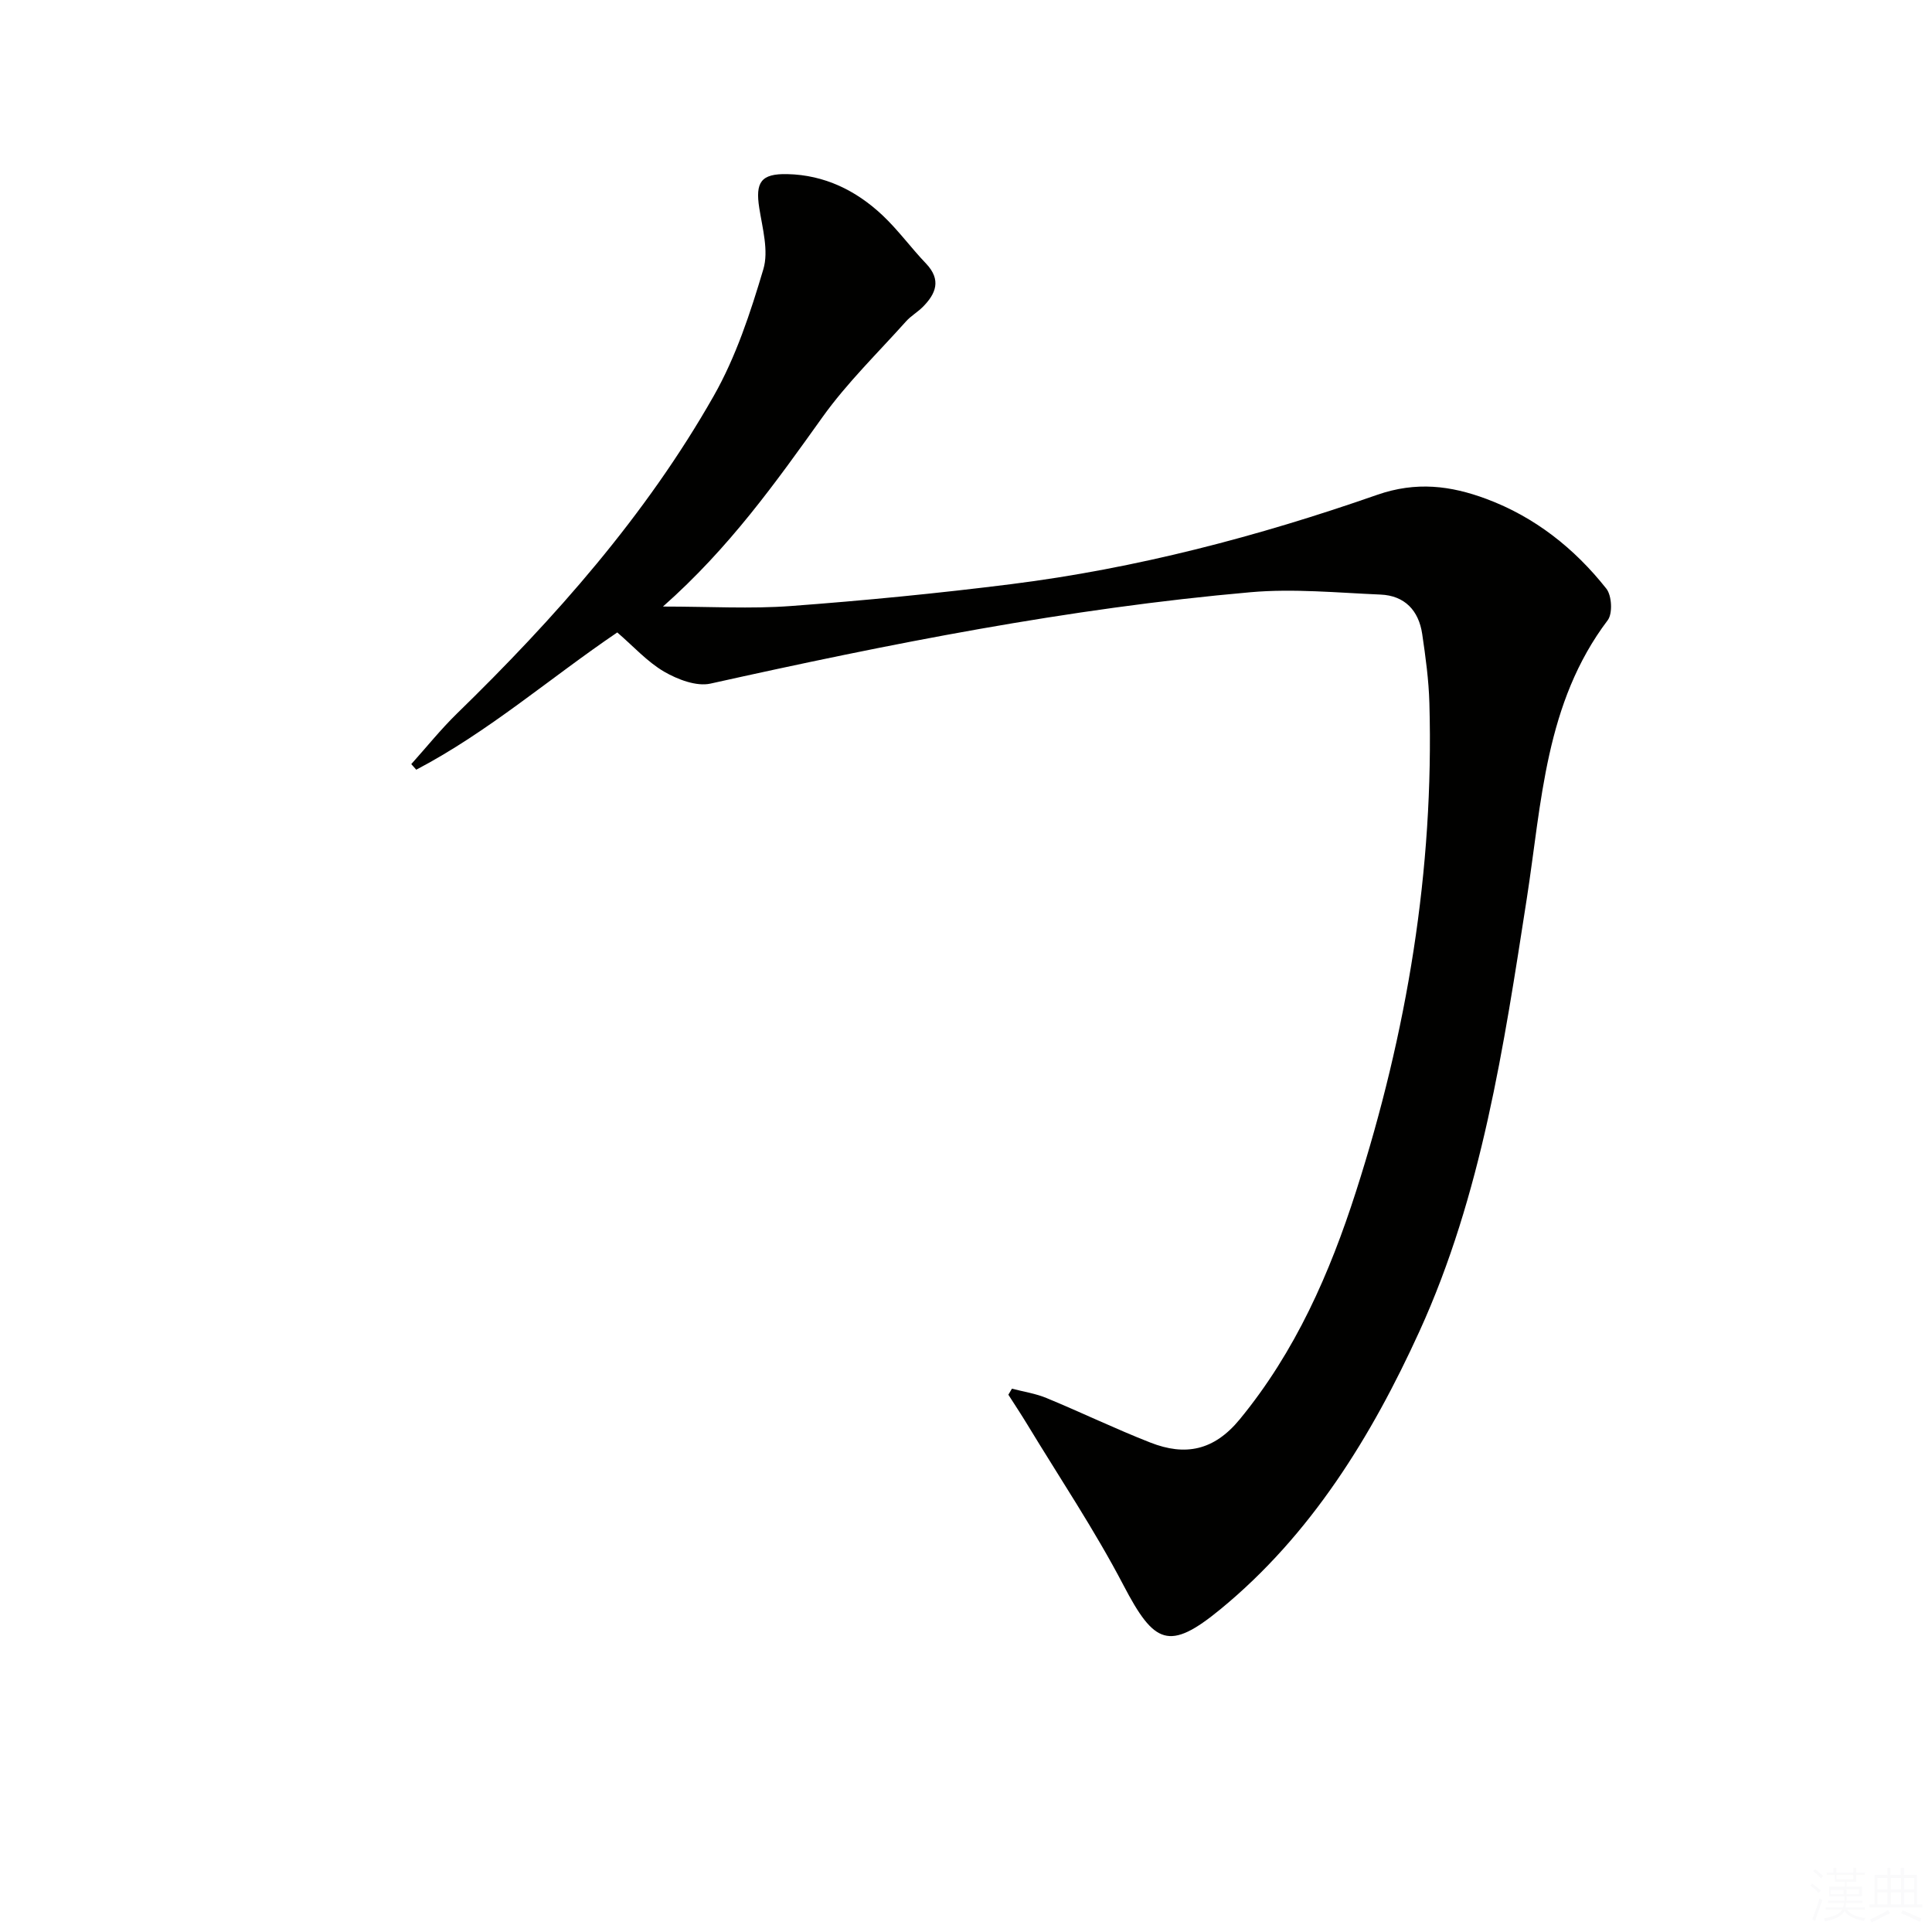 <svg viewBox="0 0 400 400" xmlns="http://www.w3.org/2000/svg"><rect width="400" height="400" fill="white" /><path d="m127.8 130.94c-13.92 9.43-26.68 20.59-41.62 28.42-.34-.39-.69-.77-1.03-1.16 3.14-3.49 6.09-7.18 9.44-10.45 20.35-19.82 39.1-41 53.18-65.78 4.6-8.09 7.6-17.24 10.27-26.22 1.14-3.81-.18-8.47-.84-12.67-.84-5.34.33-7.16 5.83-7.03 7.66.17 14.21 3.37 19.69 8.53 3.25 3.06 5.91 6.75 9.01 9.99 3.21 3.38 2.06 6.25-.72 9.02-1.06 1.05-2.41 1.82-3.4 2.92-5.85 6.54-12.22 12.72-17.3 19.82-9.69 13.55-19.29 27.08-33.05 39.25 9.75 0 18.15.51 26.47-.11 15.22-1.13 30.42-2.62 45.56-4.52 25.95-3.26 51.18-9.89 75.81-18.49 8.13-2.84 15.28-1.9 22.6.82 10.04 3.73 18.28 10.25 24.88 18.6 1.13 1.43 1.33 5.14.28 6.53-12.97 17.14-13.66 37.74-16.76 57.67-4.75 30.53-9.32 61.28-22.23 89.58-9.87 21.64-22.41 42.1-41.21 57.53-10.64 8.73-13.68 7.21-20.05-4.97-5.98-11.45-13.22-22.24-19.92-33.3-1.26-2.08-2.61-4.11-3.92-6.16.25-.42.49-.83.74-1.25 2.4.63 4.92 1 7.19 1.95 7.21 2.98 14.24 6.38 21.5 9.22 7.15 2.8 13.11 1.7 18.47-4.82 11.54-14.04 18.64-30.22 24.09-47.22 10.53-32.83 16.15-66.47 15.18-101.04-.13-4.8-.79-9.6-1.49-14.35-.72-4.85-3.62-7.94-8.63-8.15-8.95-.38-18-1.27-26.87-.49-37.77 3.32-74.88 10.7-111.84 18.92-2.92.65-6.83-.86-9.63-2.48-3.52-2.07-6.36-5.26-9.68-8.11z" fill="#010100"/><g fill="#fafafb"><path d="m374.8 390.4.4-.4c.7.5 1.3 1 1.8 1.4l-.5.5c-.5-.6-1.1-1.1-1.7-1.5zm1 7.3-.6-.3c.5-1.4 1.1-2.8 1.5-4.3.2.1.4.2.6.3-.5 1.3-1 2.8-1.5 4.3zm-.4-10.3.4-.4c.4.3 1 .8 1.7 1.4l-.5.5c-.4-.5-1-1-1.6-1.5zm2.5.3h1.7v-1h.6v1h3.5v-1h.6v1h1.8v.5h-1.8v1.4h-2v1h3.2v2h-3.2v.9h3.3v.5h-3.4c0 .3-.1.6-.1.9h4v.5h-3.7c.7.9 1.9 1.5 3.8 1.7-.1.2-.2.4-.3.6-2.1-.4-3.5-1.1-4-2.1-.4 1-1.8 1.7-4 2.2-.1-.2-.2-.4-.3-.6 2.1-.4 3.4-1 3.8-1.8h-3.4v-.5h3.6c.1-.3.1-.6.2-.9h-3.3v-.5h3.4c0-.3 0-.6 0-.9h-3.2v-2h3.3v-1h-2.1v-1.4h-1.7v-.5zm1.1 3.5v1h2.7c0-.3 0-.4 0-.4 0-.1 0-.2 0-.2 0-.1 0-.2 0-.3h-2.7zm1.2-3v.9h3.5v-.9zm4.7 3h-2.6v.6.4h2.6z"/><path d="m393.6 386.7h.6v1.5h2.7v6.1h1.1v.6h-11v-.6h1.1v-6.1h2.7v-1.5h.6v1.5h2.1v-1.5zm-2.7 8.8.4.6c-1.2.6-2.5 1.3-3.8 1.9-.1-.2-.2-.4-.3-.6 1.2-.6 2.5-1.2 3.7-1.9zm-2.2-6.7v2.4h2.1v-2.4zm0 3v2.5h2.1v-2.5zm2.8-3v2.4h2.1v-2.4zm0 3v2.5h2.1v-2.5zm6 6.1c-1.4-.7-2.7-1.3-3.9-1.8l.3-.6c1.5.6 2.7 1.2 3.9 1.7zm-1.2-9.1h-2.1v2.4h2.1zm-2.1 3v2.5h2.1v-2.5z"/></g></svg>